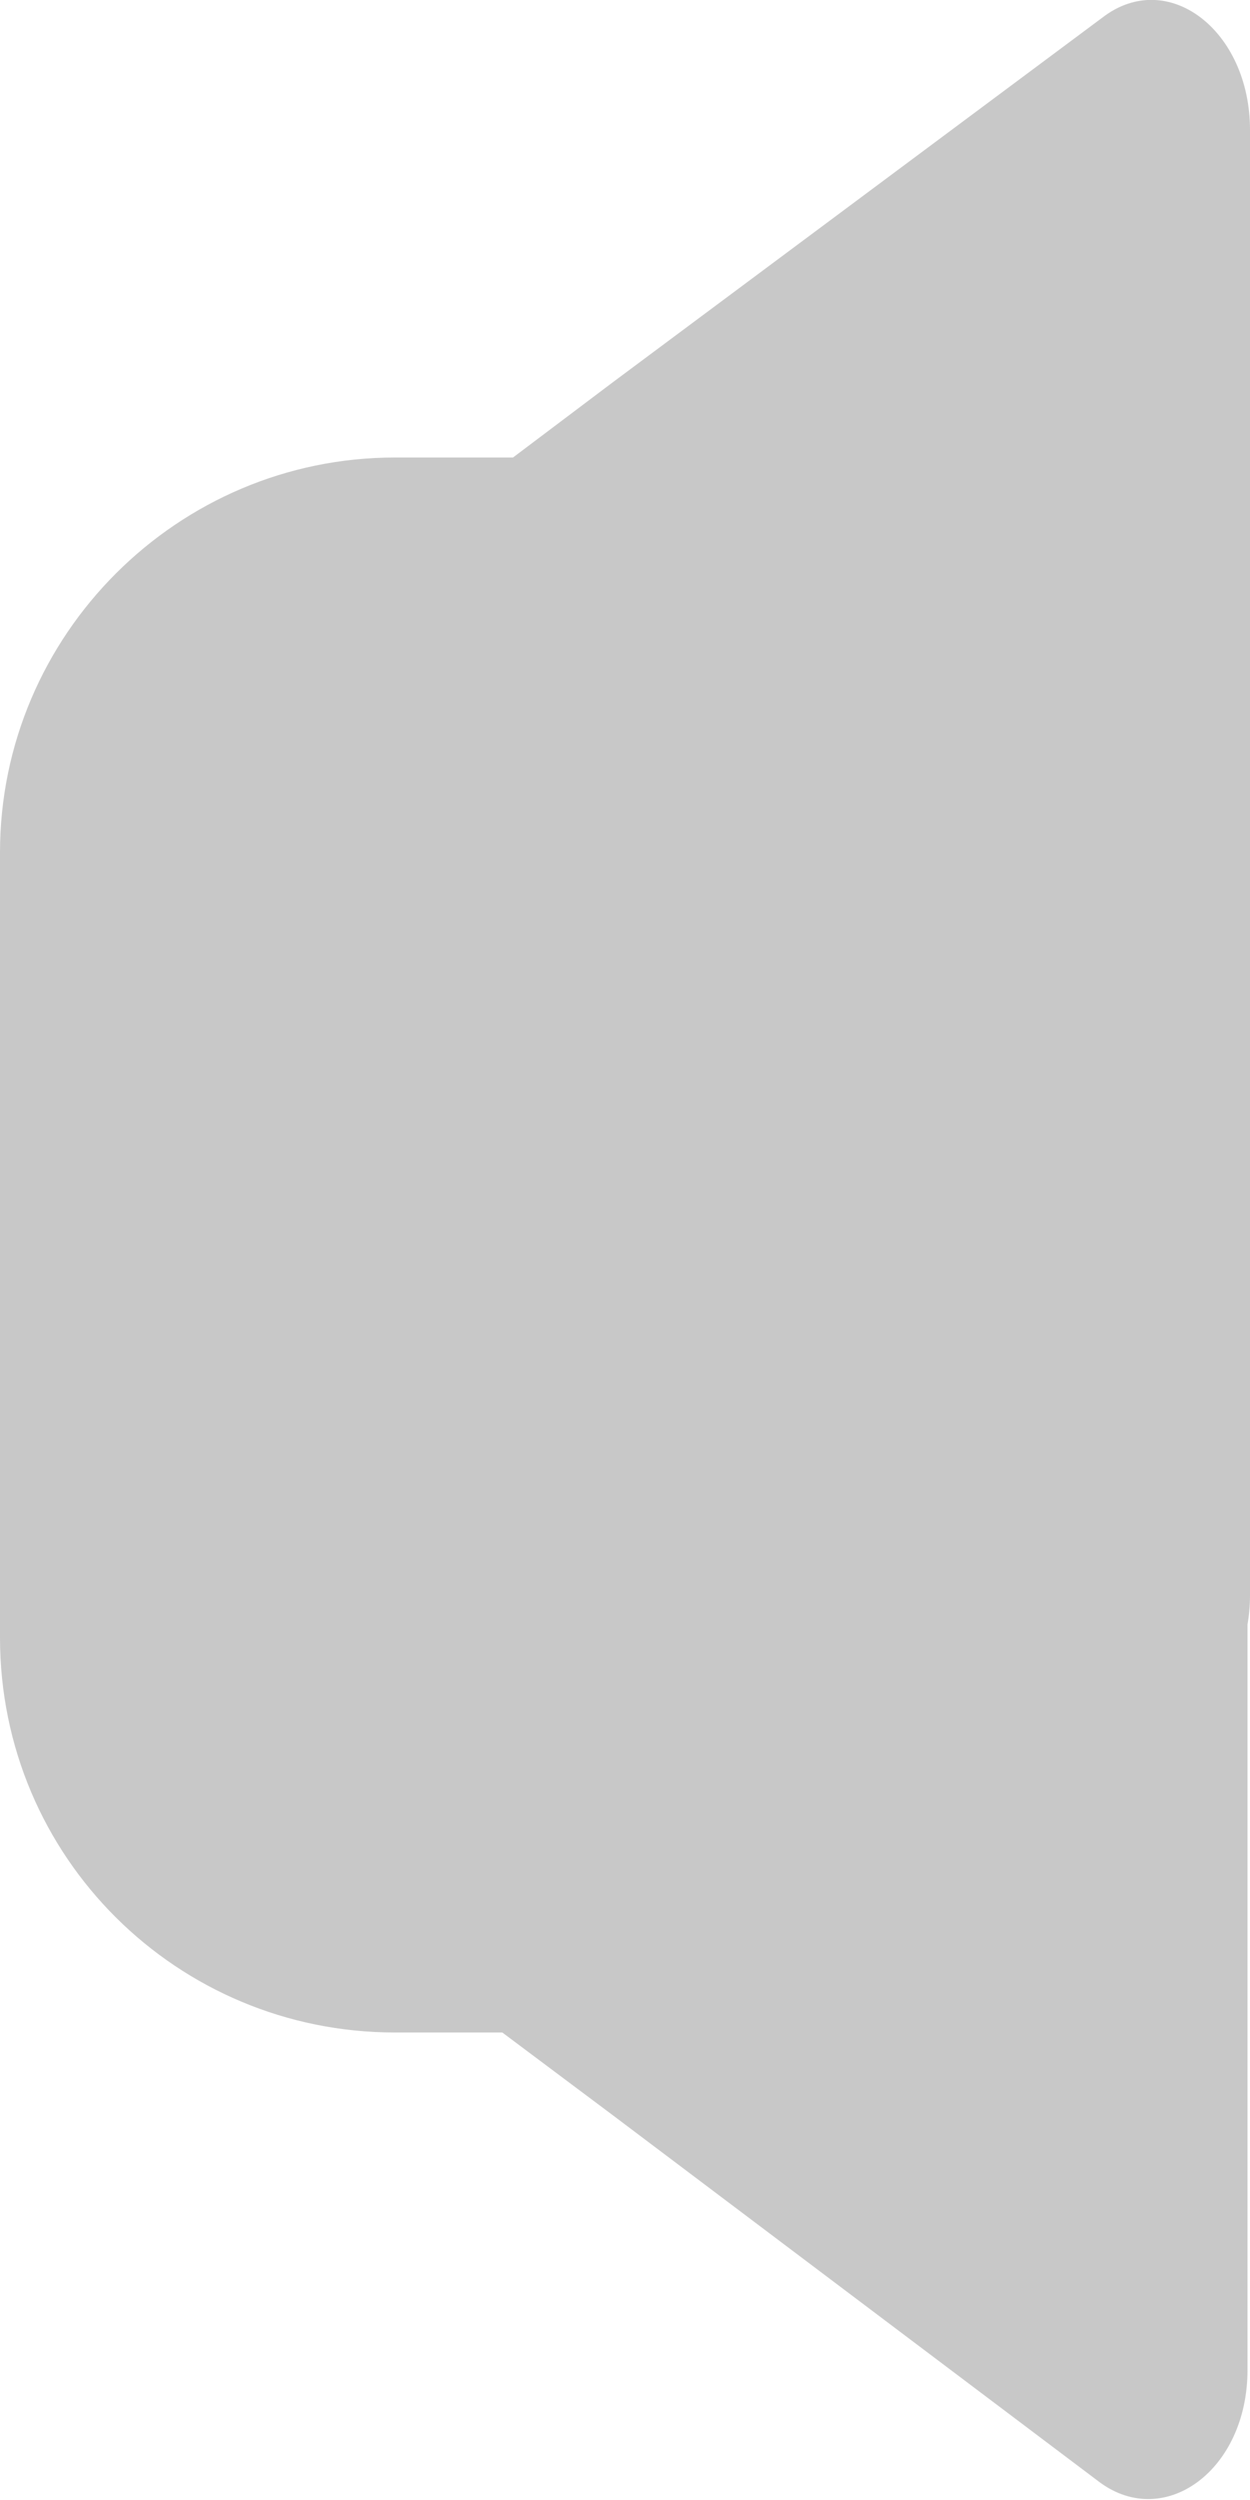 <?xml version="1.0" encoding="utf-8"?>
<!-- Generator: Adobe Illustrator 19.2.0, SVG Export Plug-In . SVG Version: 6.00 Build 0)  -->
<svg version="1.1" xmlns="http://www.w3.org/2000/svg" xmlns:xlink="http://www.w3.org/1999/xlink" x="0px" y="0px"
	 viewBox="0 0 50 100" style="enable-background:new 0 0 50 100;" xml:space="preserve">
<style type="text/css">
	.st0{display:none;}
	.st1{display:inline;}
	.st2{fill:#F5F5F5;}
	.st3{fill:#C8C8C8;}
	.st4{fill:#FFFFFF;}
	.st5{fill:none;stroke:#FFFFFF;stroke-miterlimit:10;}
	.st6{fill:none;stroke:#231F20;stroke-linecap:round;stroke-miterlimit:10;}
	.st7{fill:url(#SVGID_1_);}
	.st8{fill:url(#SVGID_2_);}
	.st9{fill:url(#SVGID_3_);}
	.st10{fill:url(#SVGID_4_);}
	.st11{fill:#1A1A1A;}
	.st12{fill:none;stroke:#1A1A1A;stroke-width:18;stroke-miterlimit:10;}
	.st13{fill:none;}
	.st14{fill:url(#SVGID_5_);}
	.st15{fill:url(#SVGID_6_);}
	.st16{fill:url(#SVGID_7_);}
	.st17{fill:url(#SVGID_8_);}
	.st18{fill:#EDEDED;}
</style>
<g id="Layer_1" class="st0">
	<rect x="-194.4" y="-177.6" class="st1" width="745.5" height="321.8"/>
</g>
<g id="Layer_2">
	<path class="st3" d="M5,38.9C2.3,37,2.3,32,5,30l19.5-14.7L44.1,0.7c2.6-2,5.9,0.5,5.9,4.5v29.3v29.3c0,4-3.3,6.4-5.9,4.5
		L24.5,53.6L5,38.9z"/>
	<path class="st3" d="M5,70c-2.6-2-2.6-6.9,0-8.9l19.5-14.7l19.5-14.7c2.6-2,5.9,0.5,5.9,4.5v29.3v29.3c0,4-3.3,6.4-5.9,4.5
		L24.5,84.6L5,70z"/>
	<path class="st3" d="M21.5,81.3h-5.7C7.1,81.3,0,74.3,0,65.5V34.1c0-8.7,7.1-15.8,15.8-15.8h5.7c8.7,0,15.8,7.1,15.8,15.8v31.4
		C37.3,74.3,30.2,81.3,21.5,81.3z"/>
</g>
</svg>
